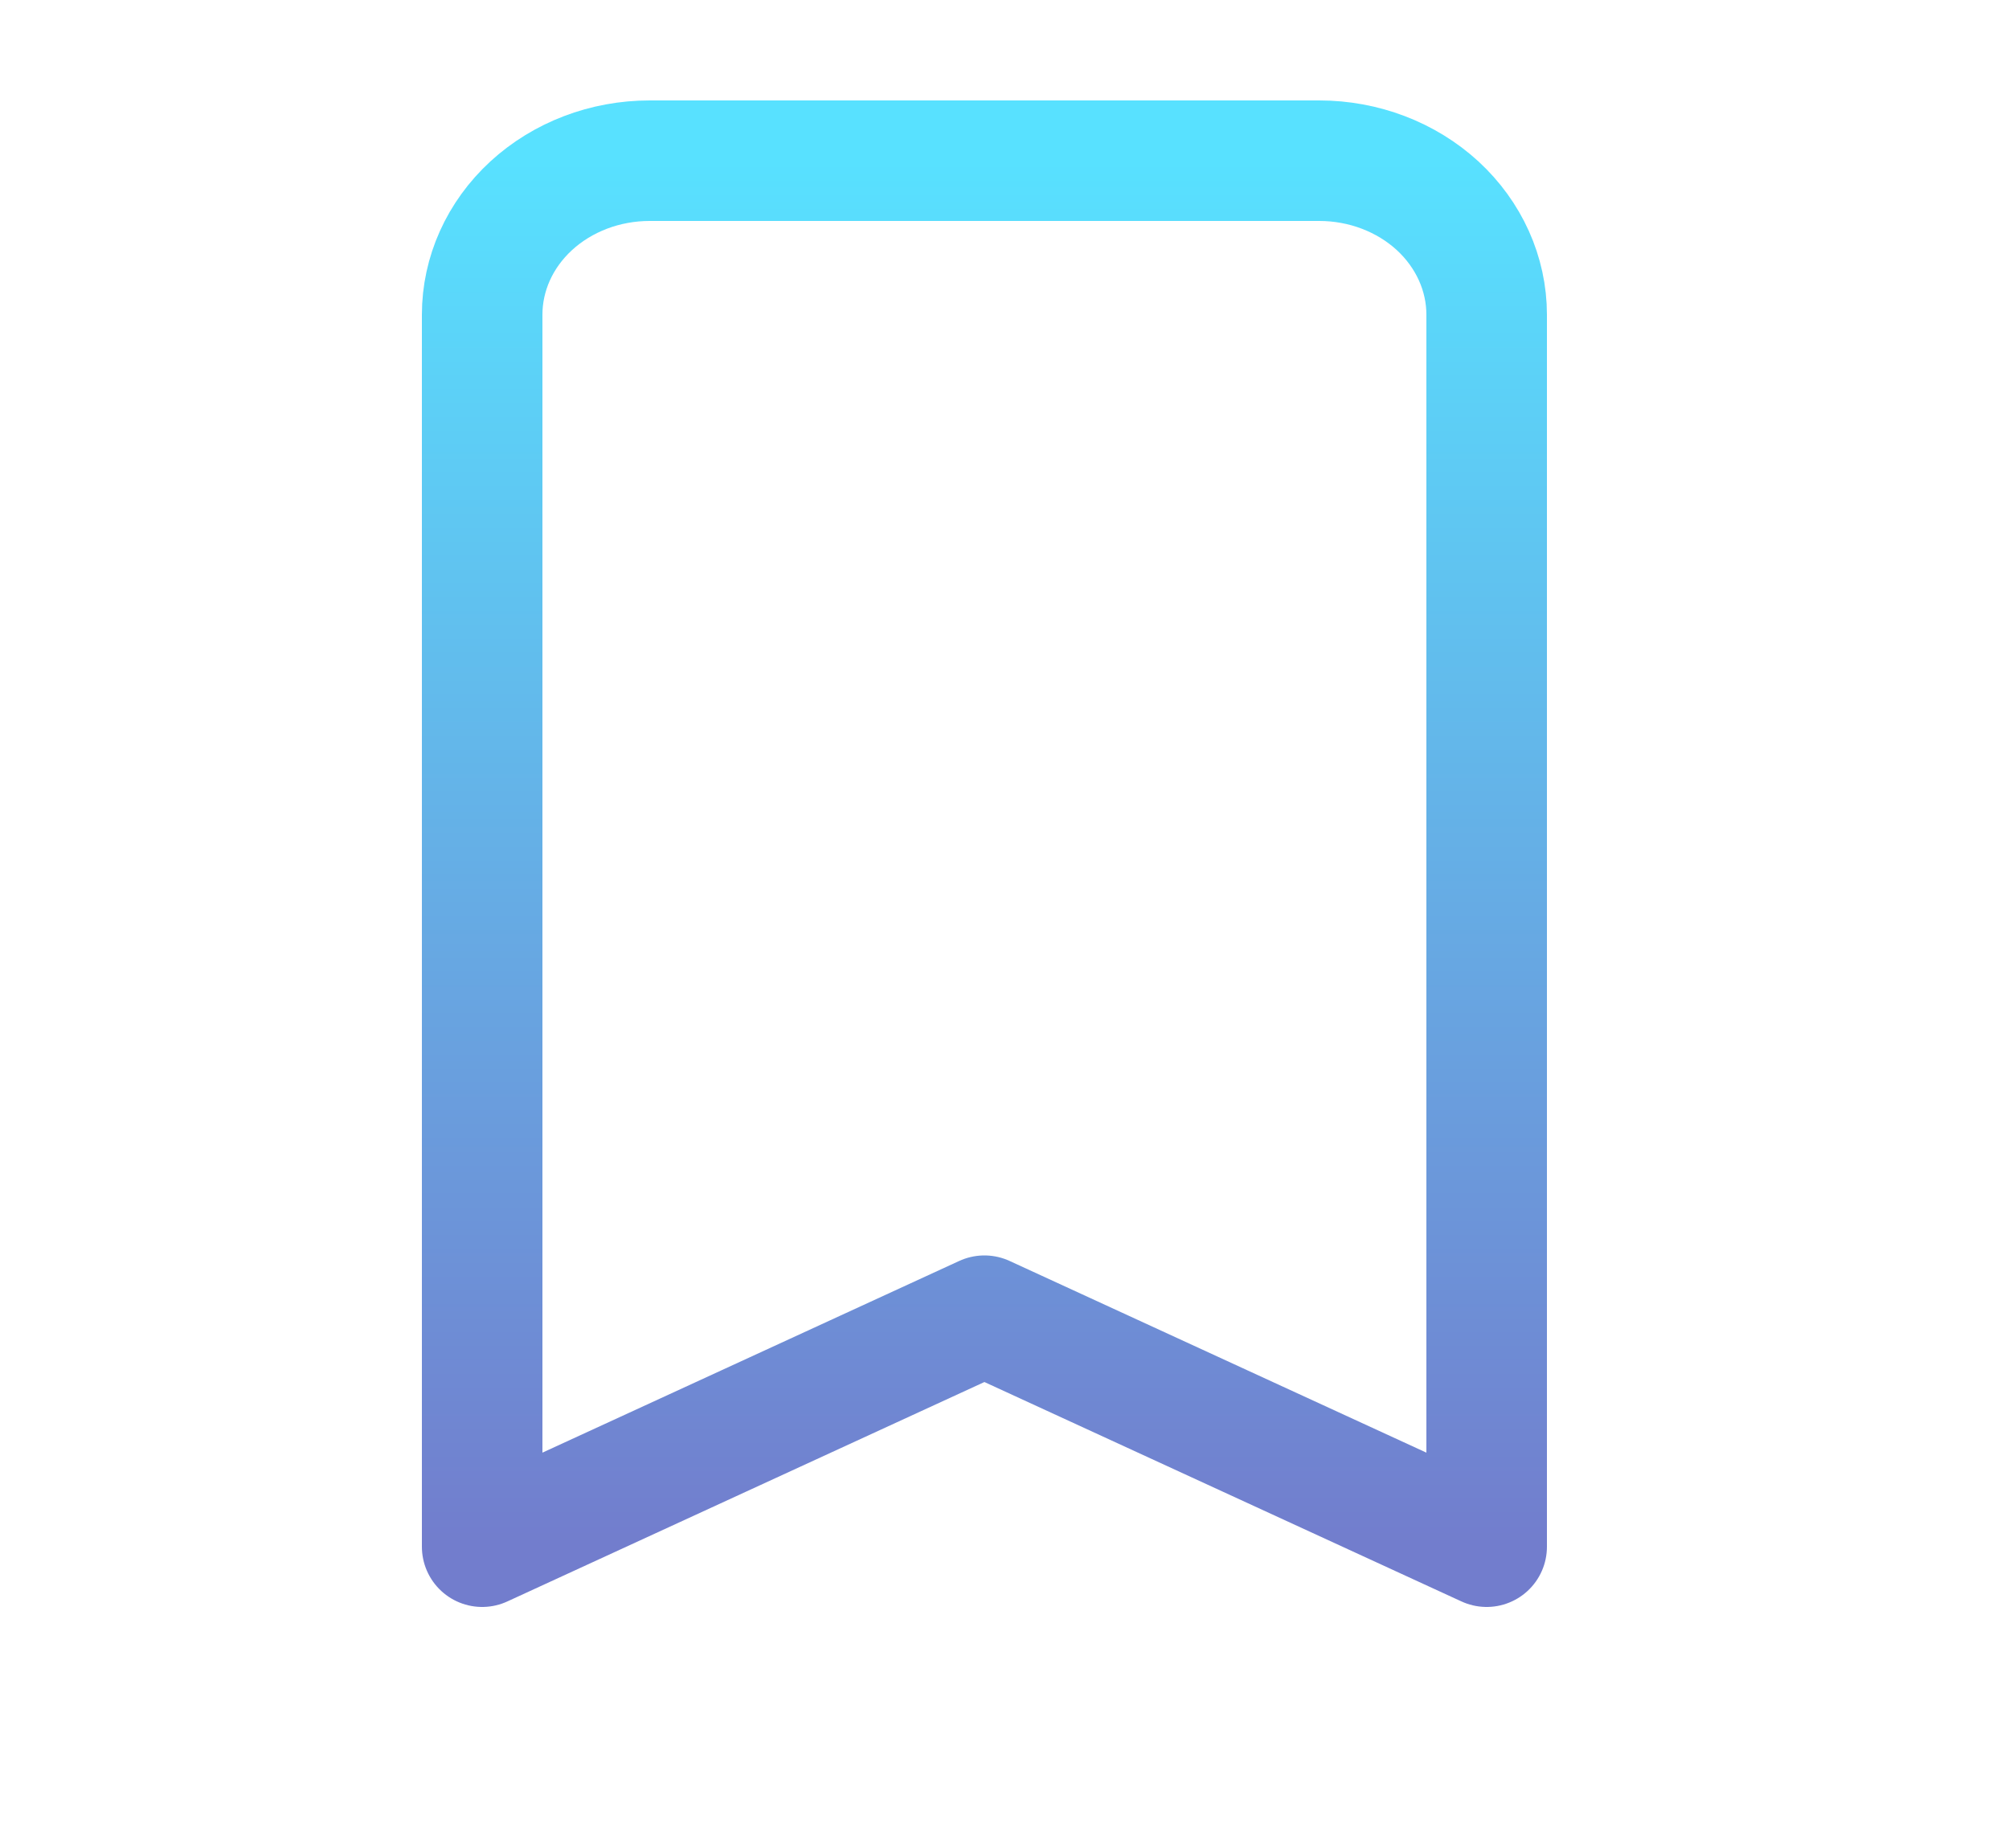 <svg width="25" height="23" viewBox="0 0 25 23" fill="none" xmlns="http://www.w3.org/2000/svg">
<g id="iconamoon:bookmark-light">
<path id="Vector" d="M16.417 2H8.083C7.531 2 7.001 2.202 6.61 2.561C6.219 2.921 6 3.408 6 3.917V19.25L12.25 16.375L18.5 19.25V3.917C18.5 3.408 18.28 2.921 17.89 2.561C17.499 2.202 16.969 2 16.417 2Z" stroke="url(#paint0_linear_174_6203)" stroke-width="1.5" stroke-linecap="round" stroke-linejoin="round"/>
</g>
<defs>
<linearGradient id="paint0_linear_174_6203" x1="12.25" y1="2" x2="12.25" y2="19.25" gradientUnits="userSpaceOnUse">
<stop stop-color="#58E1FF"/>
<stop offset="1" stop-color="#727DCD"/>
</linearGradient>
</defs>
</svg>
